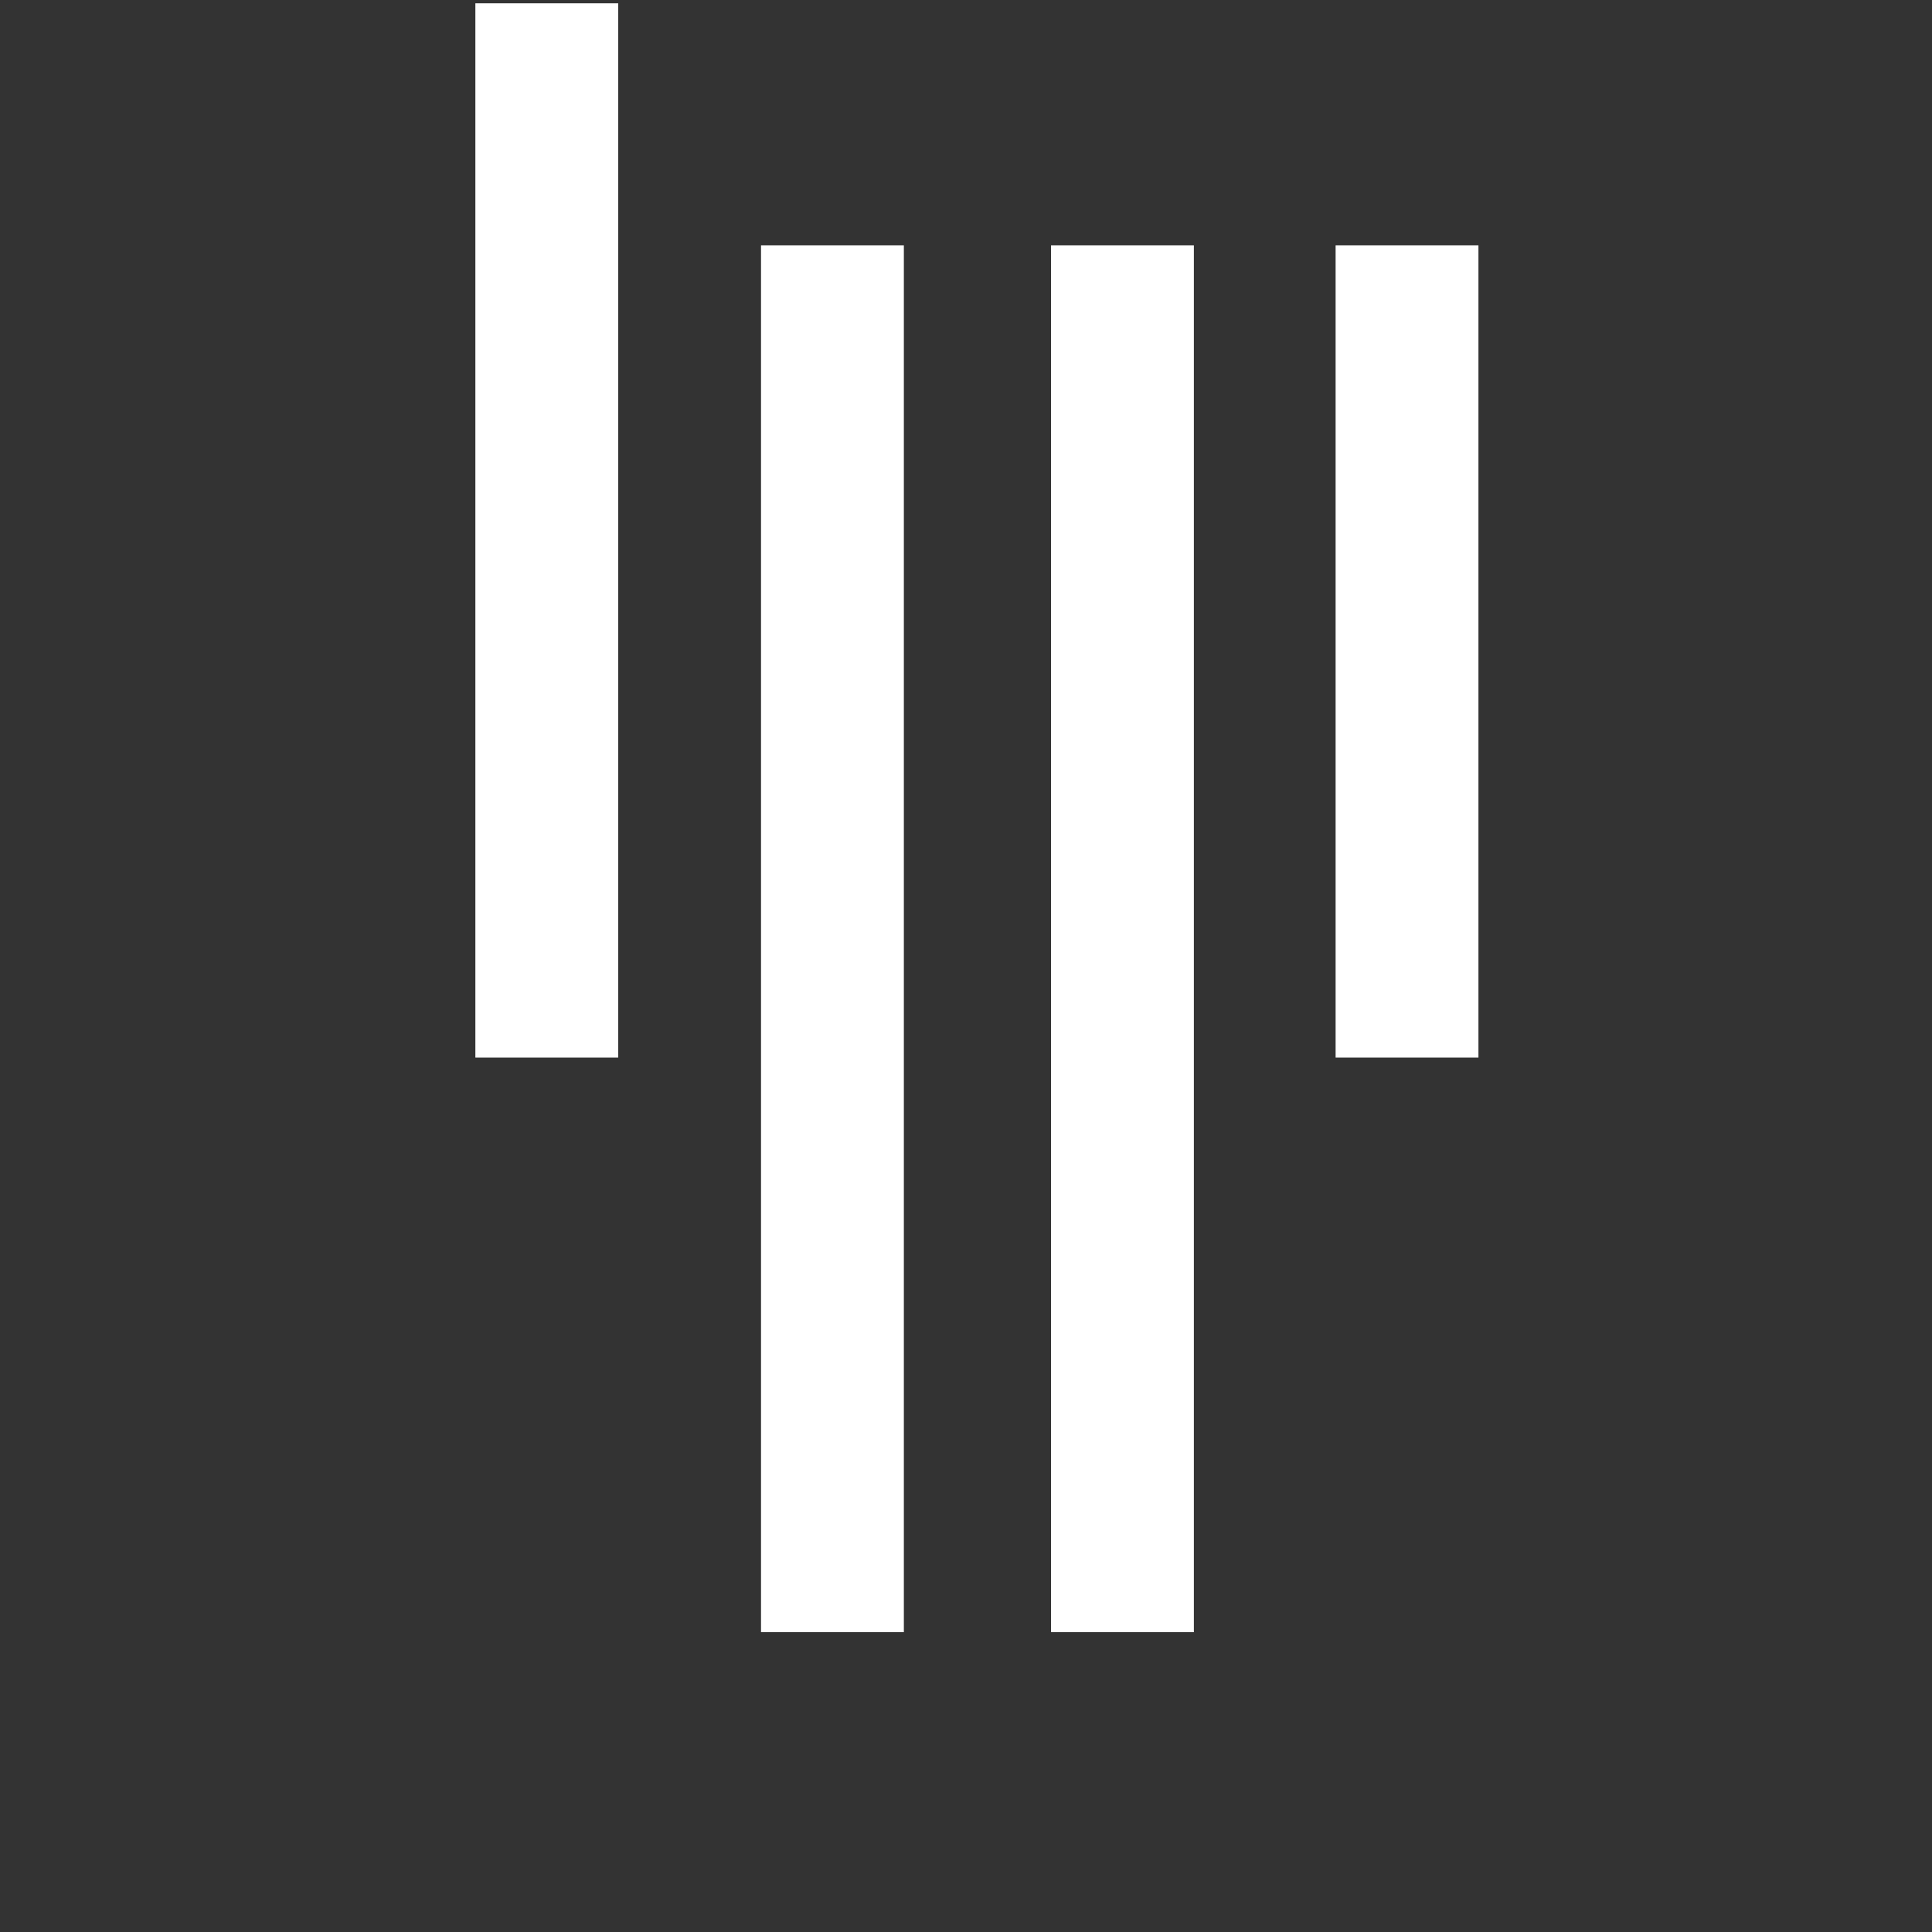 <?xml version="1.0" encoding="utf-8"?>
<!-- Generator: Adobe Illustrator 19.2.0, SVG Export Plug-In . SVG Version: 6.00 Build 0)  -->
<svg version="1.1" id="Layer_1" xmlns="http://www.w3.org/2000/svg" xmlns:xlink="http://www.w3.org/1999/xlink" x="0px" y="0px"
	 viewBox="0 0 177.2 177.2" style="enable-background:new 0 0 177.2 177.2;" xml:space="preserve">
<rect x="0" y="0" width="177.2" height="177.2" fill="#333333" stroke="none"/>
<style type="text/css">
	.st0{fill:#FFFFFF;}
</style>
<g>
	<rect x="43.6" y="0.3" class="st0" width="13.1" height="96.7"/>
	<rect x="122.5" y="22.5" class="st0" width="13.1" height="74.5"/>
	<rect x="69.8" y="22.5" class="st0" width="13.1" height="127.2"/>
	<rect x="96.4" y="22.5" class="st0" width="13.1" height="127.2"/>
</g>
</svg>
